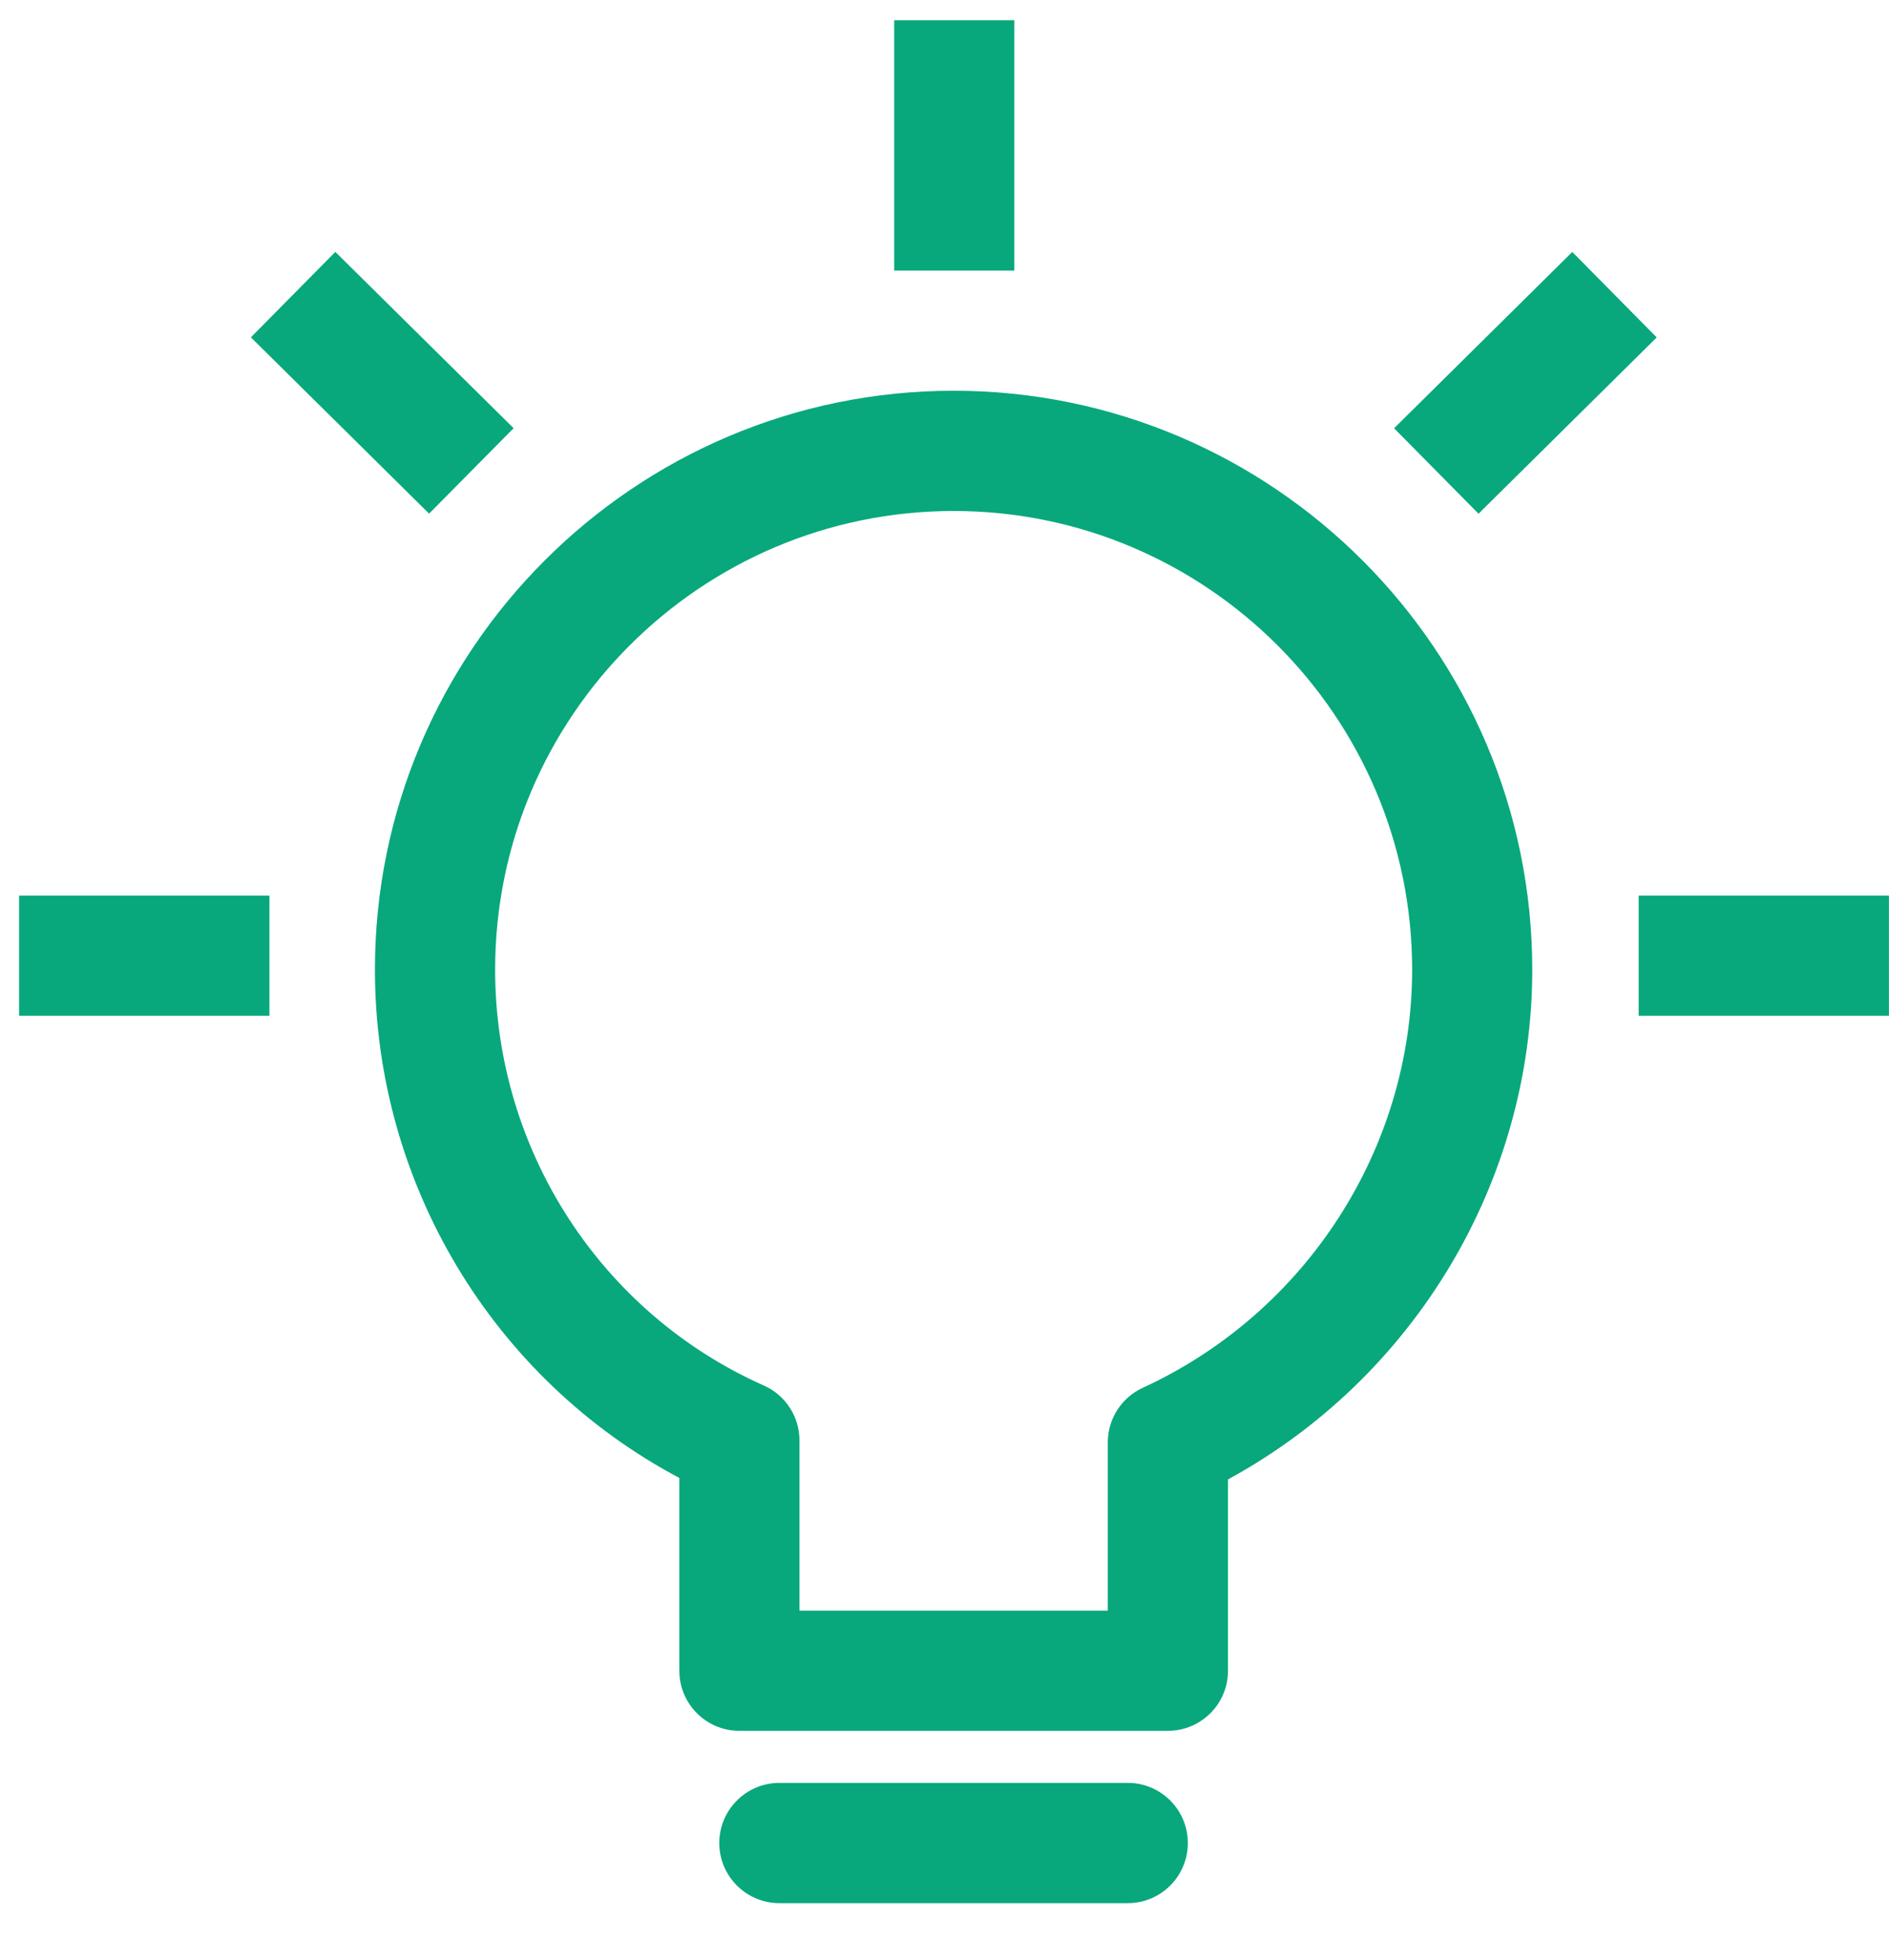 <svg width="27" height="28" viewBox="0 0 27 28" fill="none" xmlns="http://www.w3.org/2000/svg">
<path d="M13.631 5.583C9.07 5.583 5.359 9.294 5.359 13.855C5.359 16.913 7.049 19.705 9.71 21.117V23.872C9.71 24.346 10.094 24.73 10.568 24.73H16.693C17.167 24.73 17.552 24.346 17.552 23.872V21.138C20.212 19.69 21.901 16.889 21.901 13.855C21.901 9.294 18.191 5.583 13.631 5.583ZM16.334 19.829C16.029 19.969 15.834 20.274 15.834 20.609V23.013H11.427V20.58C11.427 20.241 11.227 19.933 10.917 19.796C8.584 18.759 7.077 16.427 7.077 13.855C7.077 10.241 10.017 7.301 13.631 7.301C17.244 7.301 20.184 10.241 20.184 13.855C20.184 16.406 18.673 18.752 16.334 19.829Z" fill="#08A87C"/>
<path d="M16.12 25.474H11.14C10.666 25.474 10.281 25.859 10.281 26.333C10.281 26.807 10.666 27.192 11.14 27.192H16.12C16.594 27.192 16.978 26.807 16.978 26.333C16.978 25.859 16.594 25.474 16.12 25.474Z" fill="#08A87C"/>
<path d="M14.498 0.289H12.781V3.866H14.498V0.289Z" fill="#08A87C"/>
<path d="M3.851 12.796H0.273V14.513H3.851V12.796Z" fill="#08A87C"/>
<path d="M26.999 12.796H23.422V14.513H26.999V12.796Z" fill="#08A87C"/>
<path d="M4.793 3.599L3.586 4.82L6.133 7.339L7.341 6.118L4.793 3.599Z" fill="#08A87C"/>
<path d="M22.473 3.6L19.926 6.119L21.133 7.34L23.68 4.821L22.473 3.6Z" fill="#08A87C"/>
</svg>
